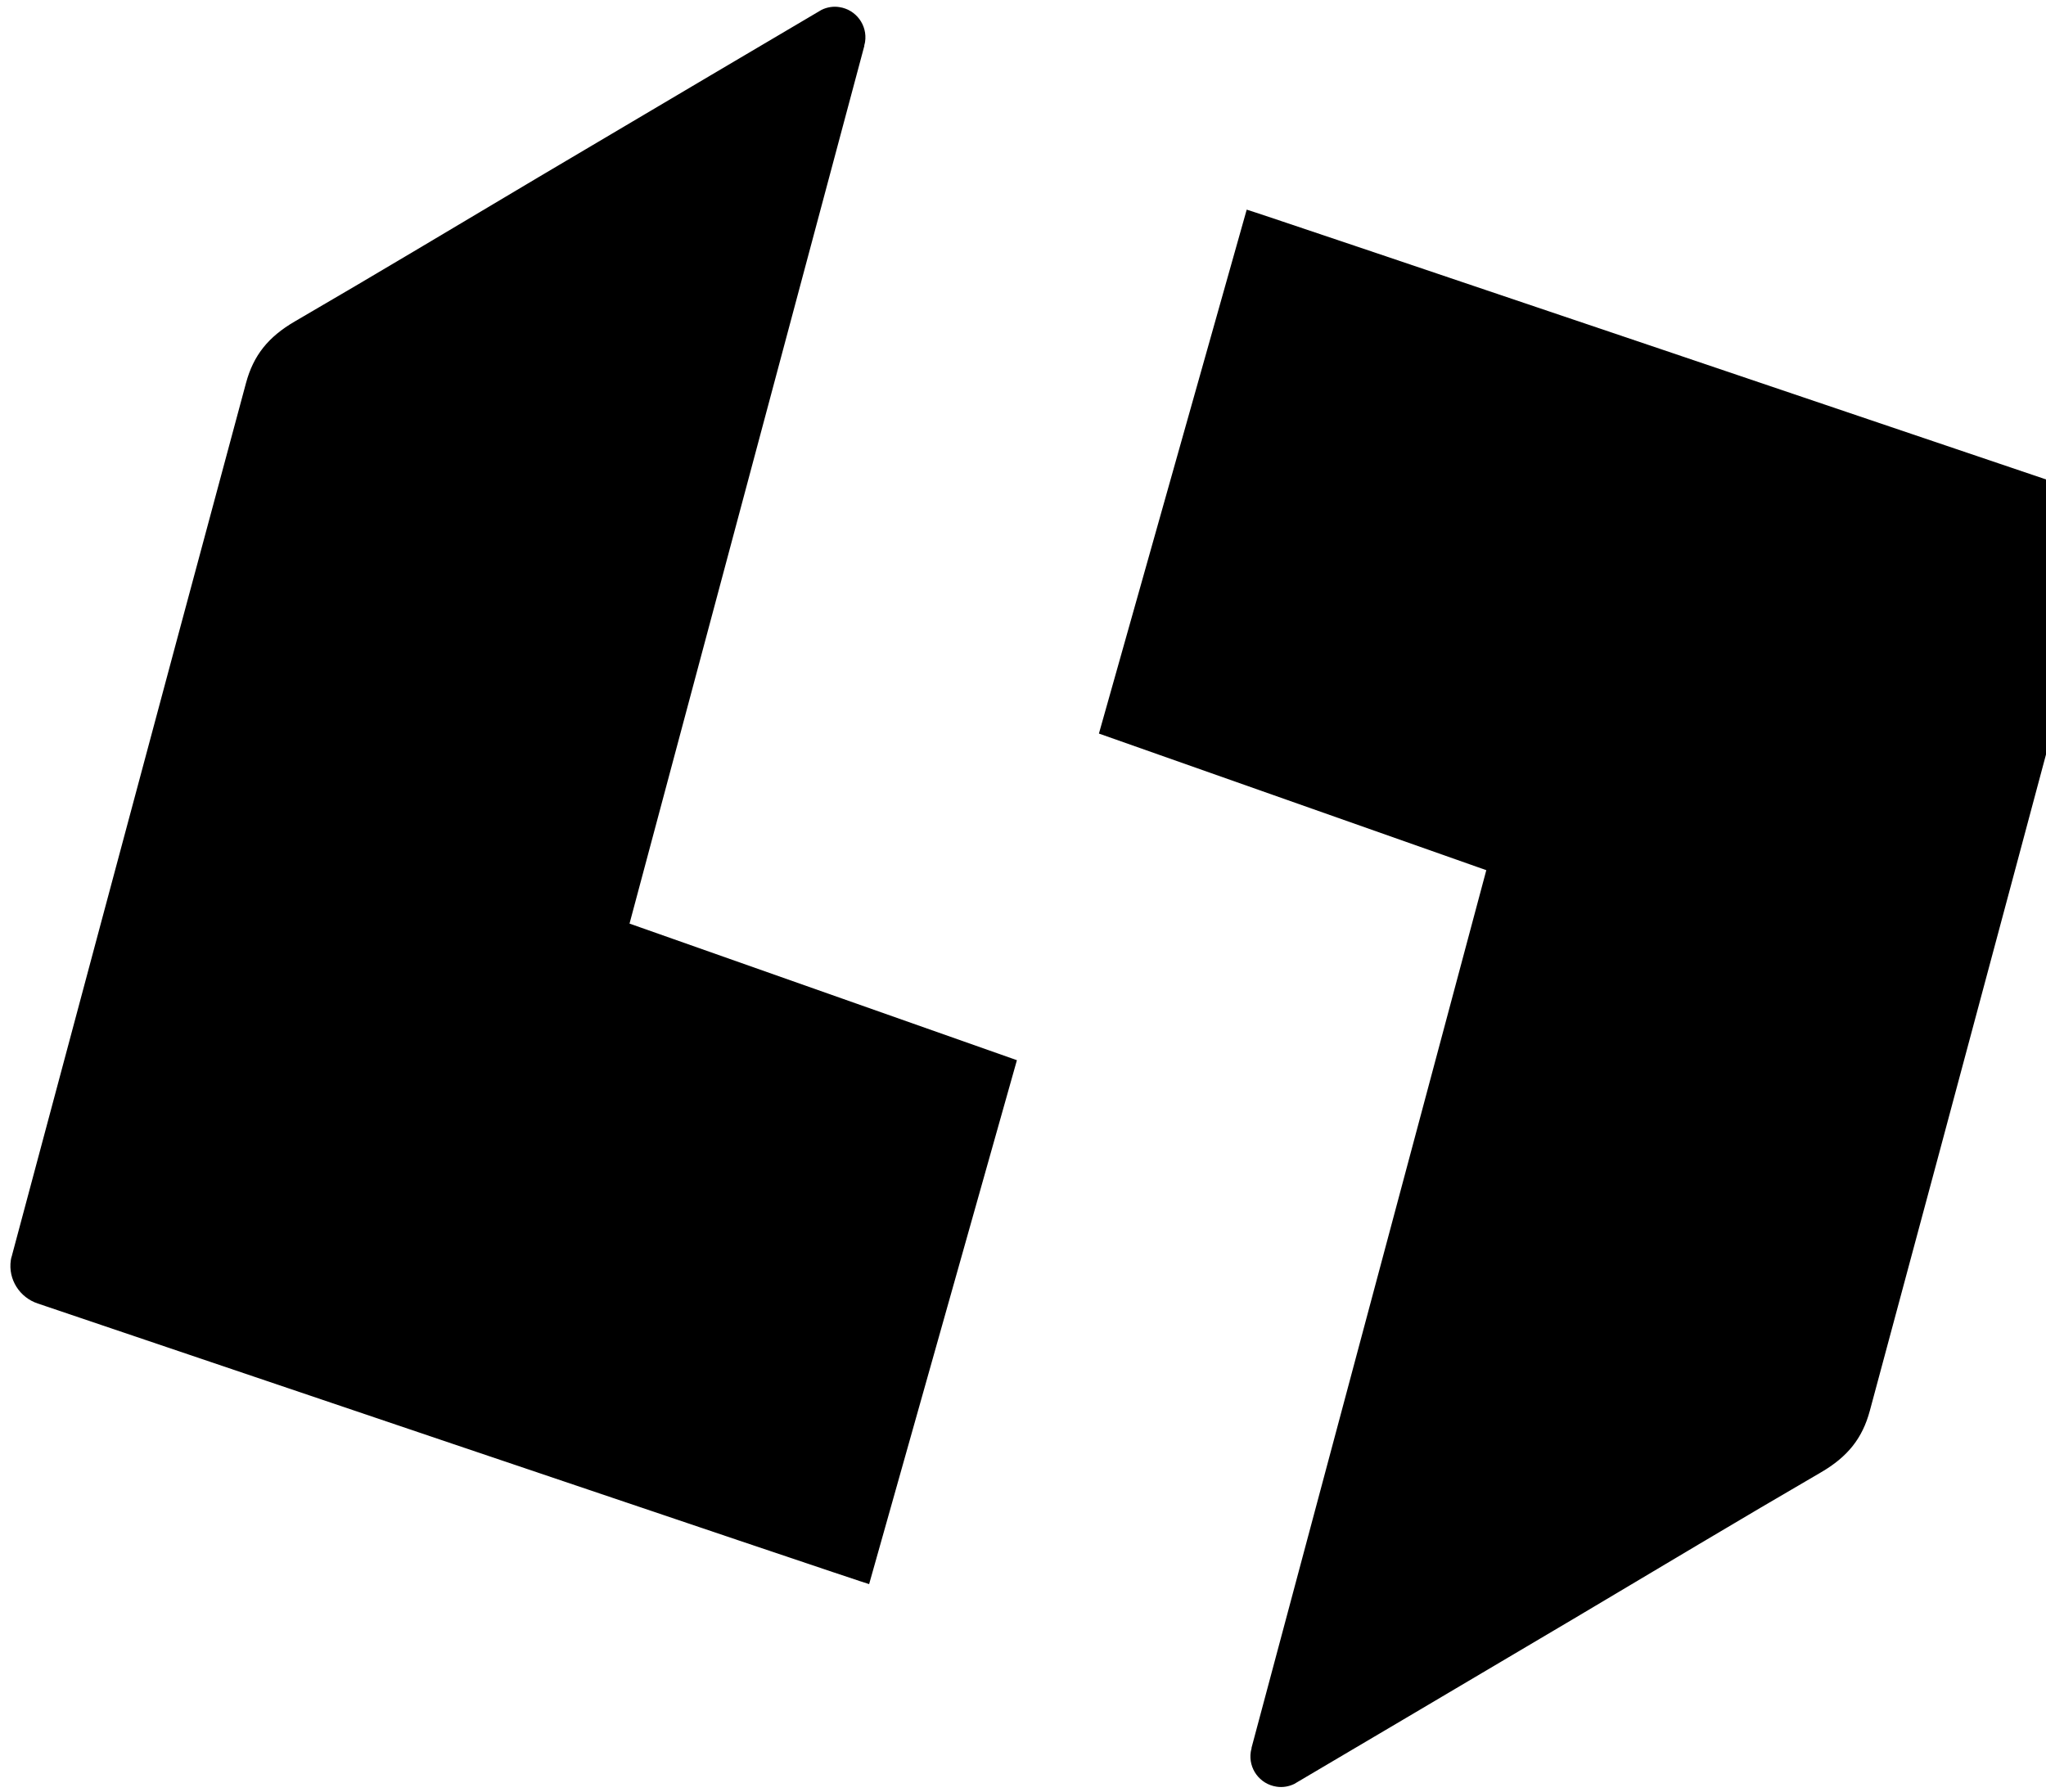 <svg
    width='100%'
    height='100%'
    viewBox='0 0 121 106'
    version='1.1'
    xmlns='http://www.w3.org/2000/svg'
    xmlnsXlink='http://www.w3.org/1999/xlink'
  >
    <title>logodebt</title>
    <g id='Page-1' stroke='none' strokeWidth='1' fill='none' fillRule='evenodd'>
      <g
        id='D.E.B.T._BOX'
        transform='translate(0.615, -132.601)'
        fill='#000'
        fillRule='nonzero'
      >
        <g id='Header-Logo---White' transform='translate(0, 133)'>

          <g
            transform='translate(0, 0)'
            id='DEBT_logo'
            fill='#000'
            fillRule='nonzero'
          >
            <path
              d='M1.615,76.701 L1.615,76.701 C1.615,76.701 50.735,93.331 50.785,93.301 C50.785,93.301 59.435,62.641 59.525,62.311 L36.615,54.231 L50.505,2.301 C50.505,2.301 50.495,2.301 50.495,2.291 C50.515,2.221 50.535,2.151 50.545,2.081 C50.695,1.091 50.015,0.171 49.025,0.021 C48.655,-0.039 48.285,0.031 47.975,0.181 L47.975,0.181 C47.975,0.181 35.945,7.281 31.265,10.061 C26.535,12.871 21.575,15.851 16.825,18.611 C15.245,19.531 14.375,20.621 13.935,22.251 C9.335,39.291 0.095,73.851 0.095,73.851 L0.095,73.861 C0.065,73.951 0.035,74.041 0.025,74.141 C-0.145,75.281 0.555,76.351 1.615,76.701 Z'
              id='Path'
            ></path>
            <path
              d='M122.285,28.601 L122.285,28.601 C122.285,28.601 73.165,11.971 73.115,12.001 C73.115,12.001 64.465,42.661 64.375,42.991 L87.285,51.071 L73.395,103.001 C73.395,103.001 73.405,103.001 73.405,103.011 C73.385,103.081 73.365,103.151 73.355,103.221 C73.205,104.211 73.885,105.131 74.875,105.281 C75.245,105.341 75.615,105.271 75.925,105.121 L75.925,105.121 C75.925,105.121 87.955,98.021 92.635,95.241 C97.365,92.431 102.325,89.451 107.075,86.691 C108.655,85.771 109.525,84.681 109.965,83.051 C114.565,66.011 123.805,31.451 123.805,31.451 L123.805,31.441 C123.835,31.351 123.865,31.261 123.875,31.161 C124.045,30.021 123.355,28.951 122.285,28.601 Z'
              id='Path'
            ></path>
          </g>
        </g>
      </g>
    </g>
  </svg>